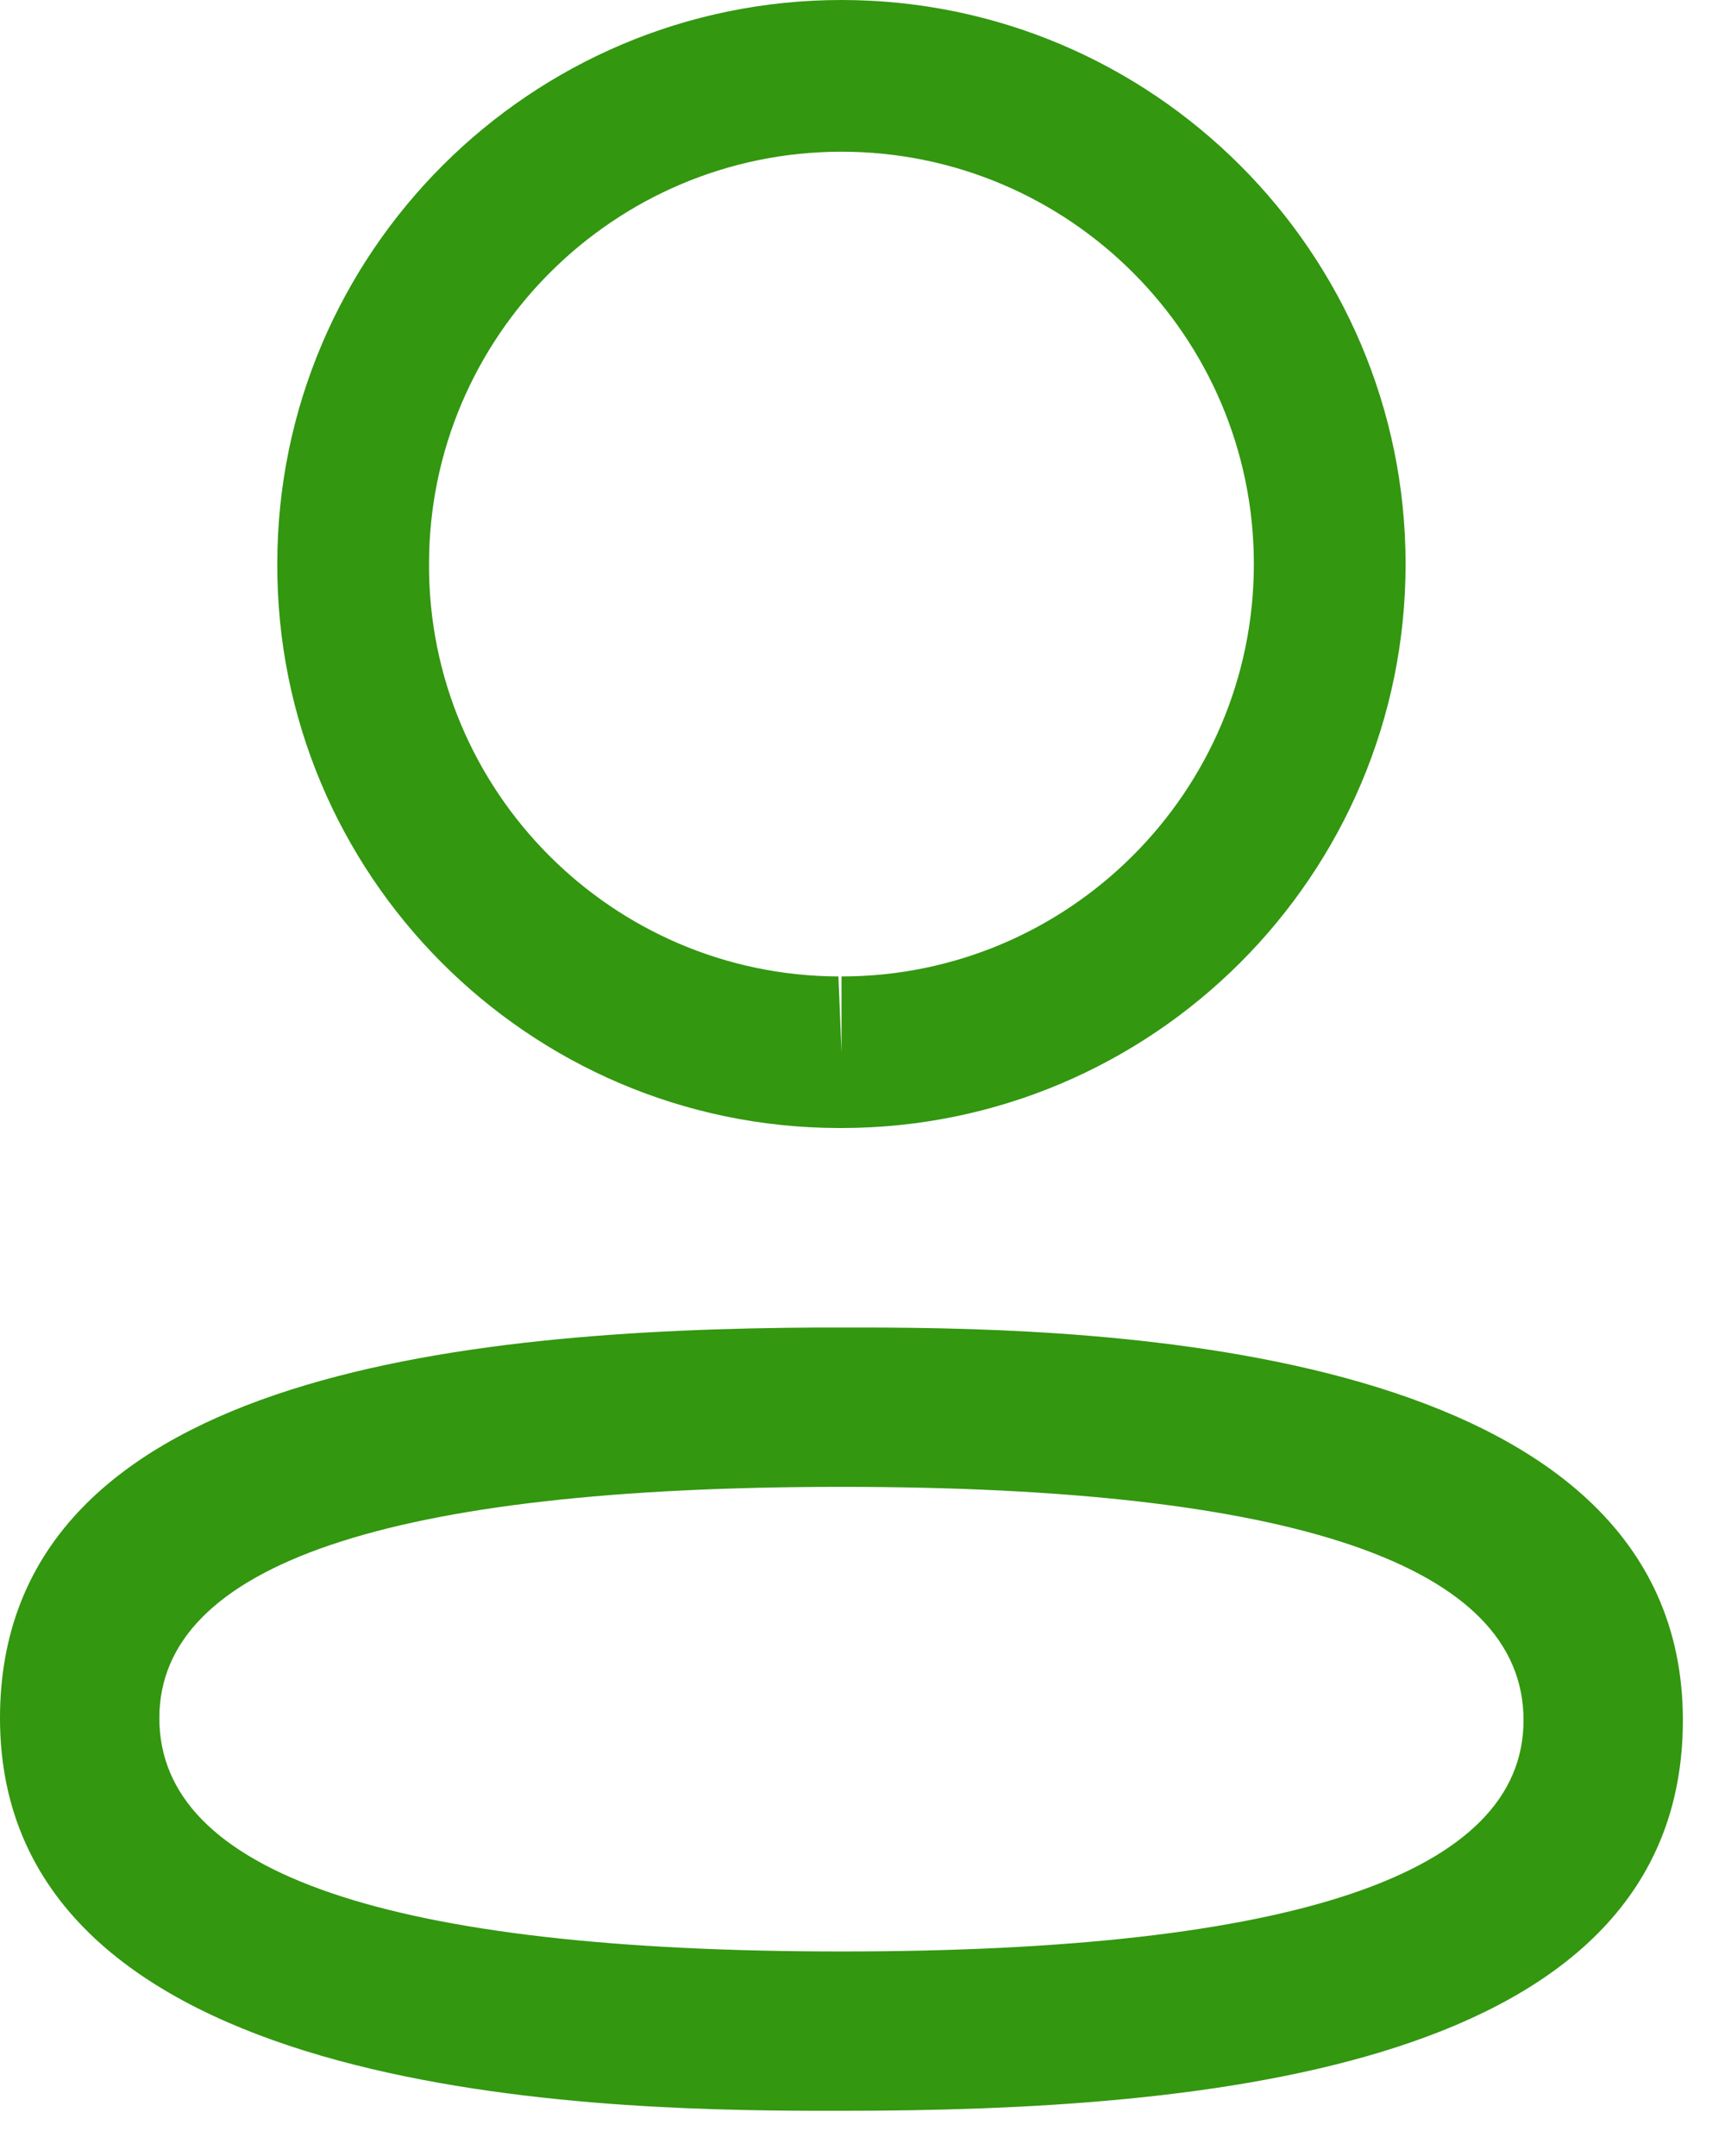 <svg width="24" height="30" viewBox="0 0 24 30" fill="none" xmlns="http://www.w3.org/2000/svg">
<path fill-rule="evenodd" clip-rule="evenodd" d="M23.414 23.936C23.414 28.808 16.733 29.371 11.708 29.371L11.349 29.371C8.148 29.363 0 29.161 0 23.907C0 19.134 6.413 18.496 11.399 18.472L12.068 18.472C15.269 18.48 23.414 18.682 23.414 23.936ZM11.708 20.689C5.41 20.689 2.217 21.771 2.217 23.907C2.217 26.062 5.41 27.154 11.708 27.154C18.005 27.154 21.197 26.072 21.197 23.936C21.197 21.781 18.005 20.689 11.708 20.689ZM11.708 0C16.036 0 19.556 3.521 19.556 7.849C19.556 12.177 16.036 15.696 11.708 15.696H11.661C7.342 15.683 3.843 12.161 3.858 7.844C3.858 3.521 7.379 0 11.708 0ZM11.708 2.111C8.544 2.111 5.969 4.684 5.969 7.849C5.958 11.003 8.514 13.575 11.665 13.587L11.708 14.643V13.587C14.872 13.587 17.445 11.012 17.445 7.849C17.445 4.684 14.872 2.111 11.708 2.111Z" fill="#339710"/>
</svg>
